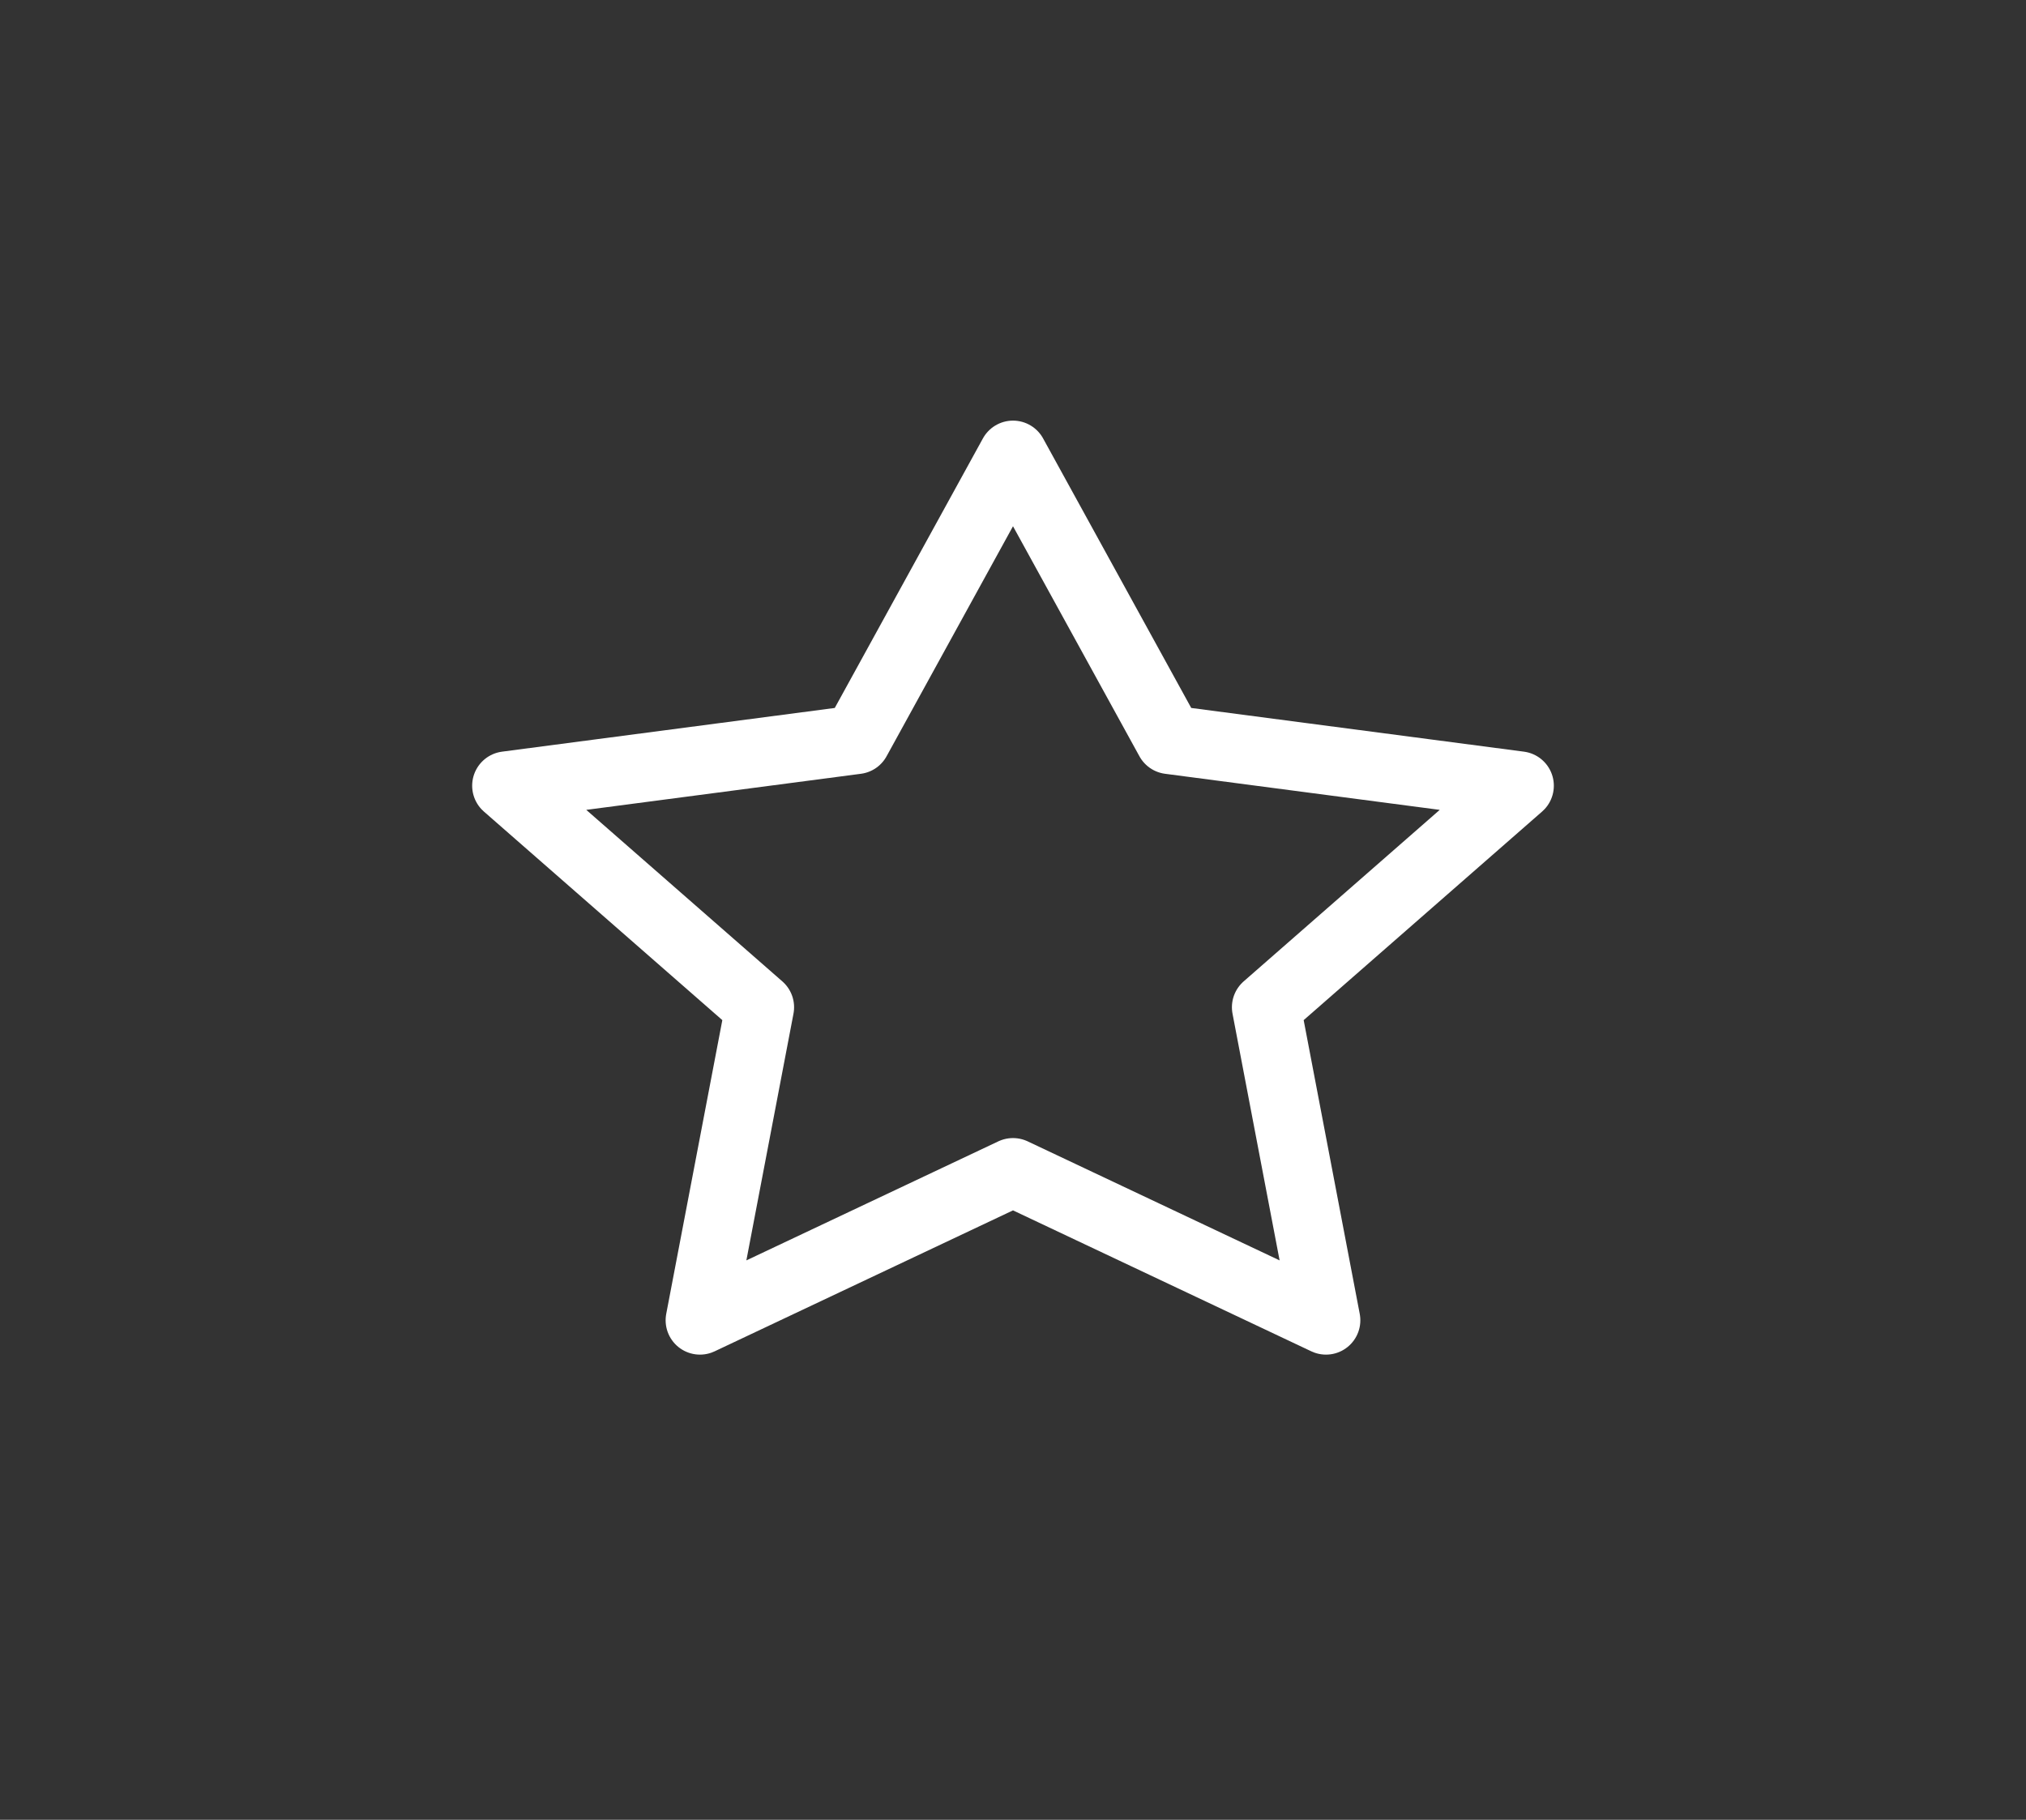 <svg width="59" height="53" viewBox="0 0 59 53" fill="none" xmlns="http://www.w3.org/2000/svg">
<rect x="0" y="0" width="59" height="53" fill="#333333" stroke="none"/>
<path d="M29.5 13.25L34.058 21.544L44.25 22.883L36.875 29.335L38.615 38.452L29.5 34.145L20.384 38.452L22.125 29.335L14.75 22.883L24.942 21.544L29.5 13.25Z" stroke="white" stroke-width="2" stroke-linecap="round" stroke-linejoin="round"/>
</svg>

